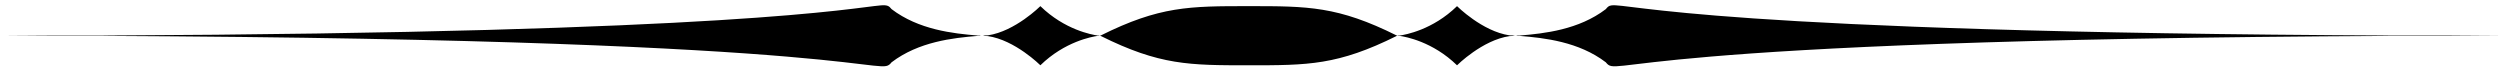 <?xml version="1.0" encoding="UTF-8" standalone="no"?>
<!-- Created with Inkscape (http://www.inkscape.org/) -->

<svg
   xmlns:dc="http://purl.org/dc/elements/1.1/"
   xmlns:cc="http://creativecommons.org/ns#"
   xmlns:rdf="http://www.w3.org/1999/02/22-rdf-syntax-ns#"
   xmlns:svg="http://www.w3.org/2000/svg"
   xmlns="http://www.w3.org/2000/svg"
   xmlns:sodipodi="http://sodipodi.sourceforge.net/DTD/sodipodi-0.dtd"
   xmlns:inkscape="http://www.inkscape.org/namespaces/inkscape"
   width="420"
   height="12"
   id="svg2"
   version="1.1"
   inkscape:version="0.48.1 r9760"
   sodipodi:docname="Decorative text divider 5.svg">
  <defs
     id="defs4" />
  <sodipodi:namedview
     id="base"
     pagecolor="#ffffff"
     bordercolor="#666666"
     borderopacity="1.0"
     inkscape:pageopacity="0.0"
     inkscape:pageshadow="2"
     inkscape:zoom="2"
     inkscape:cx="182.19744"
     inkscape:cy="20.58753"
     inkscape:document-units="px"
     inkscape:current-layer="layer1"
     showgrid="true"
     inkscape:window-width="1680"
     inkscape:window-height="1028"
     inkscape:window-x="1439"
     inkscape:window-y="0"
     inkscape:window-maximized="1">
    <inkscape:grid
       type="xygrid"
       id="grid2985"
       empspacing="5"
       visible="true"
       enabled="true"
       snapvisiblegridlinesonly="true" />
  </sodipodi:namedview>
  <g
     inkscape:label="Layer 1"
     inkscape:groupmode="layer"
     id="layer1"
     transform="translate(0,-1040.362)">
    <path
       style="fill:#000000;fill-opacity:1;stroke:none"
       d="m 147.938,1041.269 c -4.691,0.385 -24.519,4.581 -130.562,5.062 l -17.594,0 c 3.121,0 5.79,0.025 8.781,0.031 -2.991,0.01 -5.66,0.031 -8.781,0.031 l 17.594,0 c 131.839,0.599 130.217,7.197 132.406,4.438 4.552,-3.466 10.301,-4.096 14.469,-4.438 l 0.531,0 c -0.063,0 -0.124,-0.027 -0.188,-0.031 0.064,0 0.125,-0.027 0.188,-0.031 l -0.531,0 c -4.168,-0.342 -9.917,-0.971 -14.469,-4.438 -0.428,-0.54 -0.703,-0.719 -1.844,-0.625 z m 122.781,0 c -0.449,0.06 -0.652,0.265 -0.938,0.625 -4.552,3.466 -10.301,4.096 -14.469,4.438 l -0.531,0 c -0.052,0 -0.104,0 -0.156,0 0.113,0.01 0.228,0.023 0.344,0.031 -0.064,0 -0.125,0.027 -0.188,0.031 l 0.531,0 c 4.168,0.342 9.917,0.971 14.469,4.438 2.189,2.759 0.567,-3.839 132.406,-4.438 l 17.594,0 c -3.121,0 -5.79,-0.025 -8.781,-0.031 2.991,-0.01 5.66,-0.031 8.781,-0.031 l -17.594,0 c -114.642,-0.52 -128.475,-5.463 -131.469,-5.062 z m -16.094,5.062 c -0.072,0 -0.148,0 -0.219,0 -0.291,-0.017 -0.543,-0.021 -0.812,-0.031 -4.576,-0.67 -8.812,-4.906 -8.812,-4.906 -4.087,3.986 -8.677,4.803 -9.625,4.938 l -0.375,0 c 0,0 0.159,0.028 0.188,0.031 -0.028,0 -0.188,0.031 -0.188,0.031 l 0.375,0 c 0.948,0.135 5.538,0.952 9.625,4.938 0,0 4.256,-4.25 8.844,-4.906 0.259,-0.01 0.503,-0.015 0.781,-0.031 -0.073,0 -0.145,-0.026 -0.219,-0.031 0.146,-0.011 0.292,-0.028 0.438,-0.031 z m -19.844,0.062 c -0.021,-0.011 -0.041,-0.021 -0.062,-0.031 0.022,-0.011 0.041,-0.02 0.062,-0.031 l -0.125,0 c -9.914,-4.936 -14.918,-4.938 -24.875,-4.938 -9.957,0 -14.961,0 -24.875,4.938 l -0.125,0 c 0.022,0.011 0.041,0.02 0.062,0.031 -0.021,0.011 -0.041,0.021 -0.062,0.031 l 0.125,0 c 9.914,4.935 14.918,4.938 24.875,4.938 9.957,0 14.961,0 24.875,-4.938 z m -50,0 c 0,0 -0.159,-0.028 -0.188,-0.031 0.028,0 0.188,-0.031 0.188,-0.031 l -0.375,0 c -0.948,-0.135 -5.538,-0.952 -9.625,-4.938 0,0 -4.237,4.236 -8.812,4.906 -0.27,0.01 -0.522,0.014 -0.812,0.031 0.073,0 0.146,0.026 0.219,0.031 -0.073,0.01 -0.145,0.028 -0.219,0.031 0.278,0.016 0.522,0.021 0.781,0.031 4.587,0.656 8.844,4.906 8.844,4.906 4.087,-3.986 8.677,-4.803 9.625,-4.938 l 0.375,0 z"
       id="path2987"
       inkscape:connector-curvature="0"
       sodipodi:nodetypes="cccccccccccccccccsccccccccccccccccccccccccccccccscccccscccccccccccccccc" />
  </g>
</svg>

